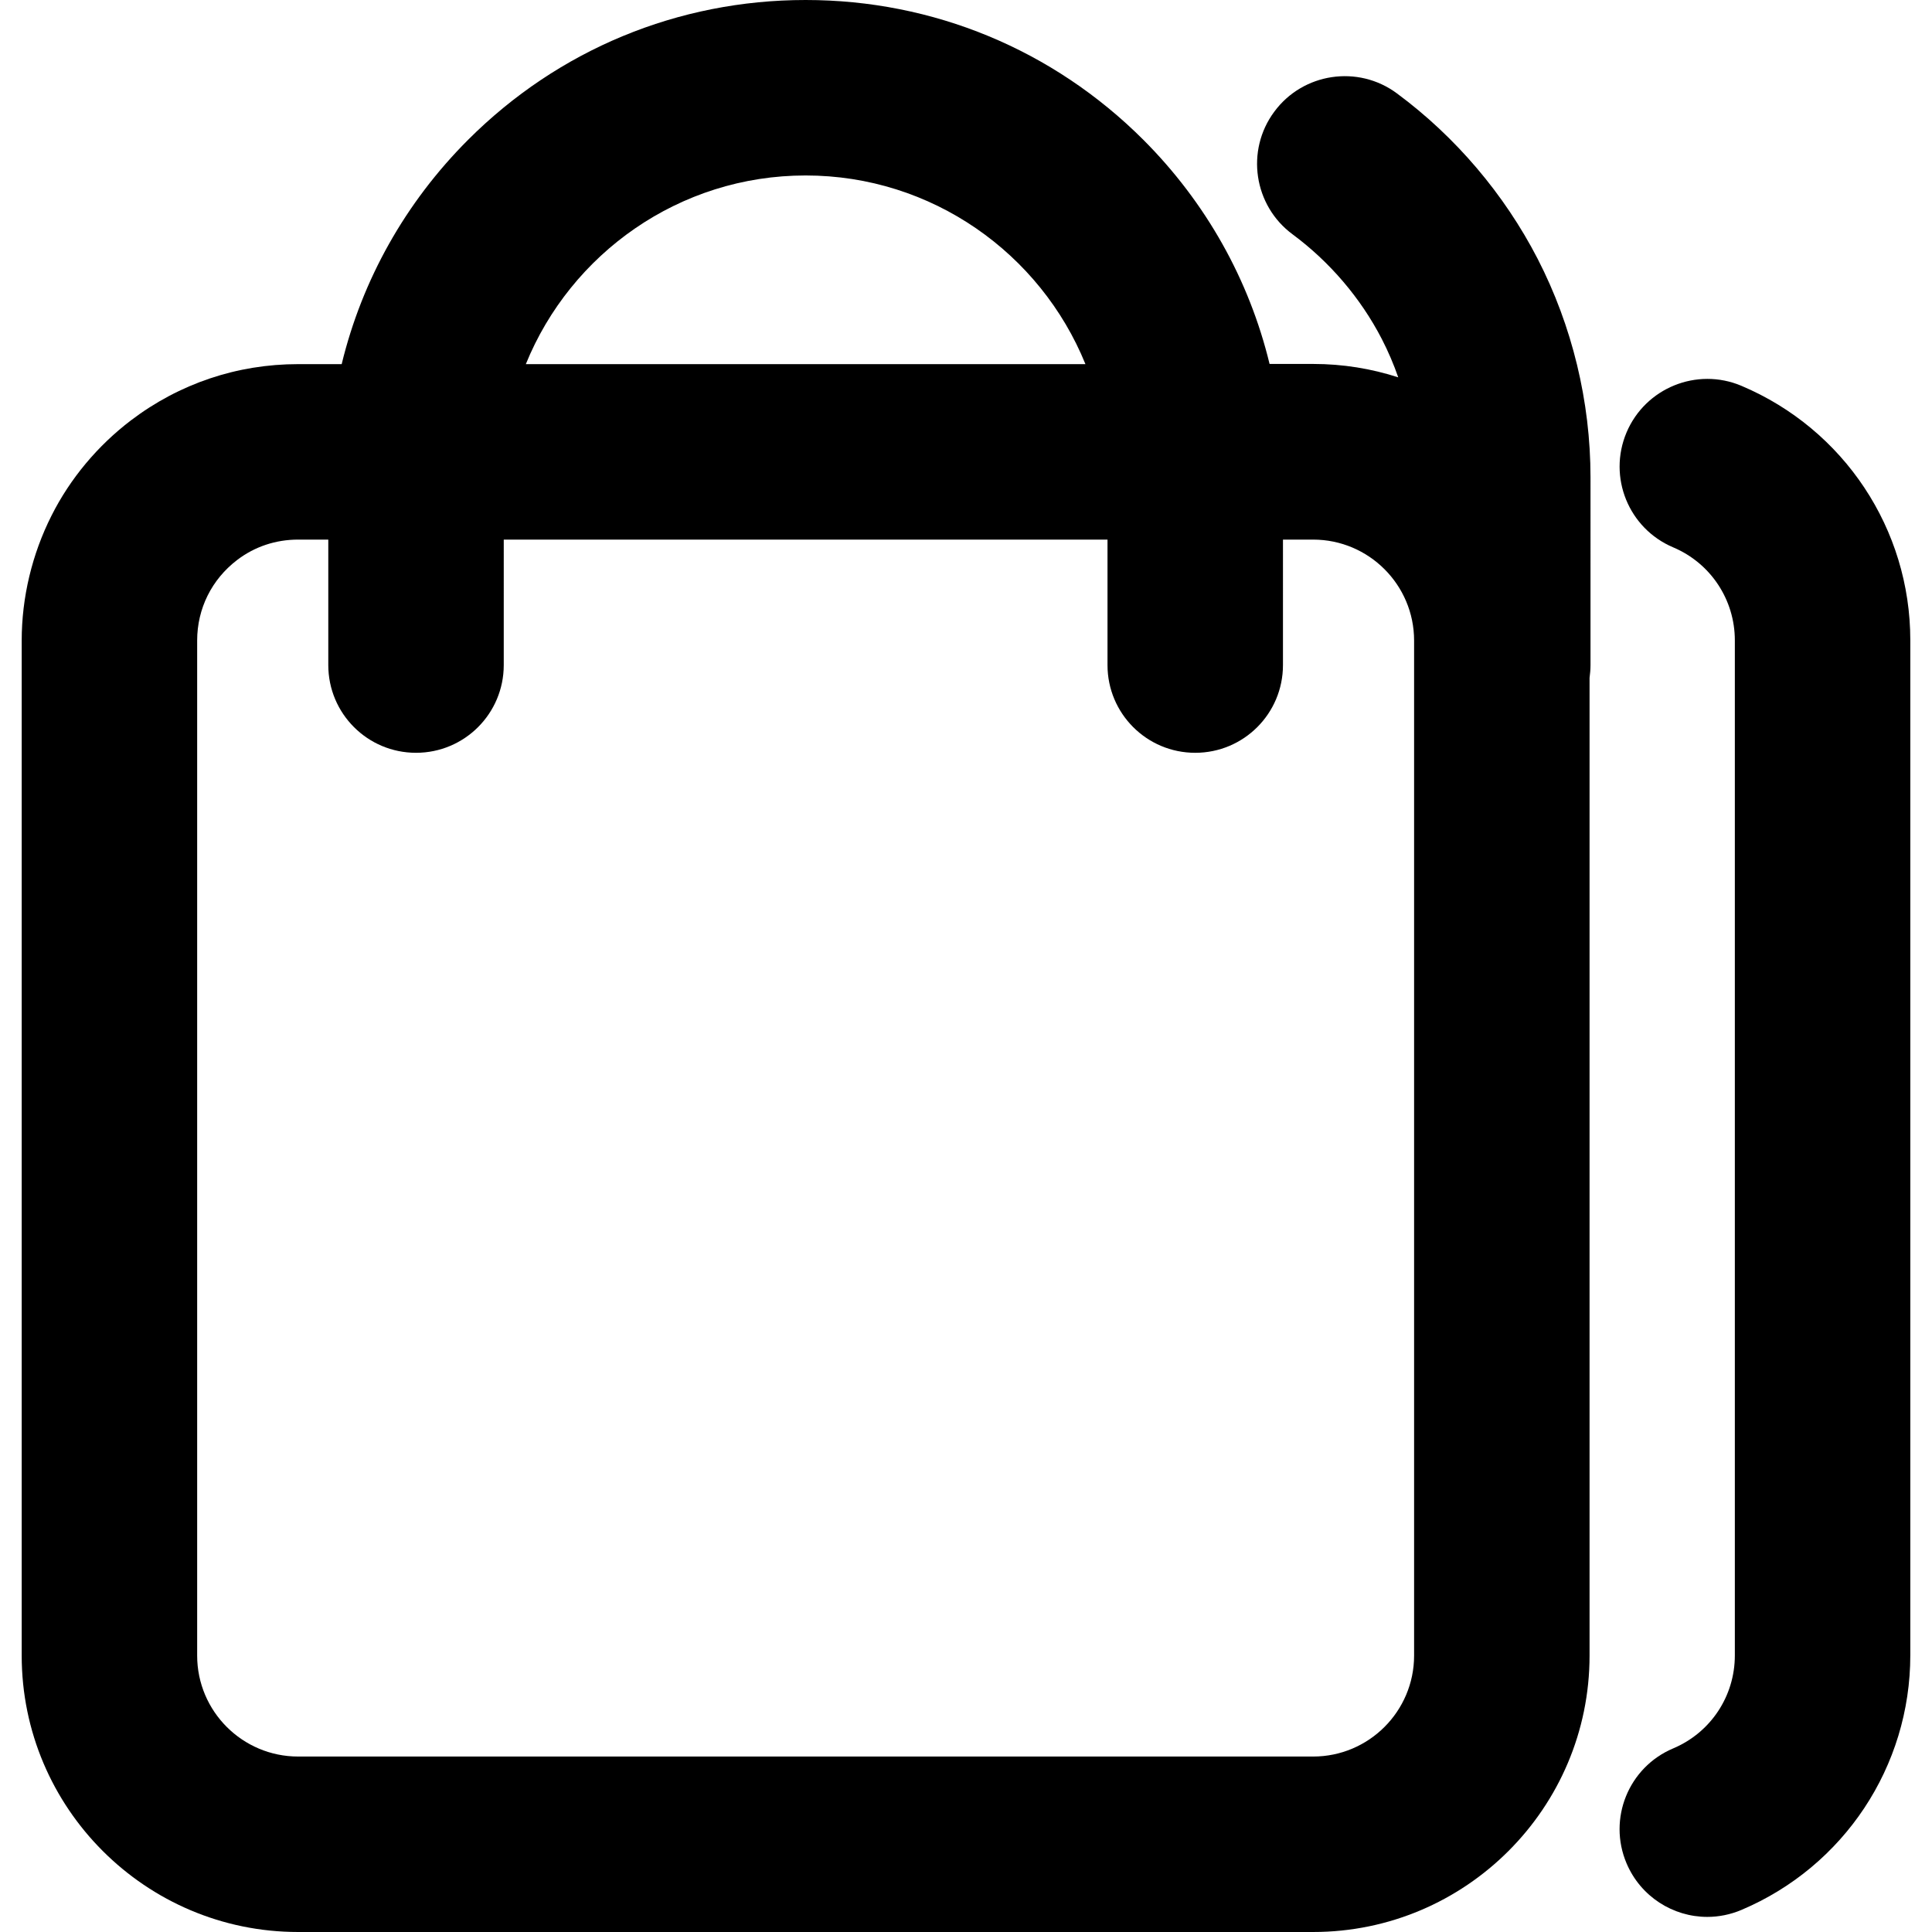 <?xml version="1.0" encoding="utf-8"?>
<!-- Generator: Adobe Illustrator 21.1.0, SVG Export Plug-In . SVG Version: 6.00 Build 0)  -->
<svg version="1.1" id="Calque_1" xmlns="http://www.w3.org/2000/svg" xmlns:xlink="http://www.w3.org/1999/xlink" x="0px" y="0px"
	 viewBox="0 0 1024 1024" style="enable-background:new 0 0 1024 1024;" xml:space="preserve">
<g>
	<path d="M923,204.5c-23.6-10-50.9,1.1-60.9,24.7c-10,23.7,1.1,50.9,24.7,60.9c19.9,8.4,32.7,27.8,32.7,49.3v538
		c0,21.6-12.8,40.9-32.7,49.3c-23.7,10-34.7,37.3-24.7,60.9c7.5,17.7,24.7,28.4,42.8,28.4c6,0,12.2-1.2,18.1-3.7
		c54.3-23,89.5-76,89.5-135v-538C1012.5,280.5,977.4,227.5,923,204.5z"/>
	<path d="M740.4,49.5c-20.6-15.3-49.8-10.9-65,9.7c-15.3,20.6-10.9,49.8,9.7,65c19.7,14.6,36.1,33.8,47.3,55.5
		c3.4,6.6,6.3,13.4,8.7,20.3c-14.2-4.6-29.3-7.1-45.1-7.1h-23.1c-10.8-44.6-33.7-85.6-67-118.9C558.1,26.3,494.6,0,427,0
		S295.9,26.3,248.1,74.1c-33.3,33.3-56.2,74.3-67,118.9H158c-32.3,0-62.9,10.3-88.6,29.8c-17.6,13.4-32.2,30.8-42.1,50.5
		c-10.3,20.4-15.8,43.3-15.8,66.2v538c0,80.8,65.7,146.5,146.5,146.5h538c80.8,0,146.5-65.7,146.5-146.5V359.3
		c0.3-2.2,0.5-4.5,0.5-6.8V253c0-40.2-9.7-80.2-28-115.8C797.3,102.9,771.5,72.5,740.4,49.5z M427,93c67,0,124.5,41.4,148.3,100
		H278.7C302.5,134.4,360,93,427,93z M749.5,877.5c0,29.5-24,53.5-53.5,53.5H158c-29.5,0-53.5-24-53.5-53.5v-538
		c0-16.9,7.7-32.4,21.2-42.7c9.3-7.1,20.5-10.8,32.3-10.8h16v66.5c0,25.7,20.8,46.5,46.5,46.5s46.5-20.8,46.5-46.5V286h320v66.5
		c0,25.7,20.8,46.5,46.5,46.5s46.5-20.8,46.5-46.5V286h16c29.5,0,53.5,24,53.5,53.5V877.5z"/>
</g>
</svg>
